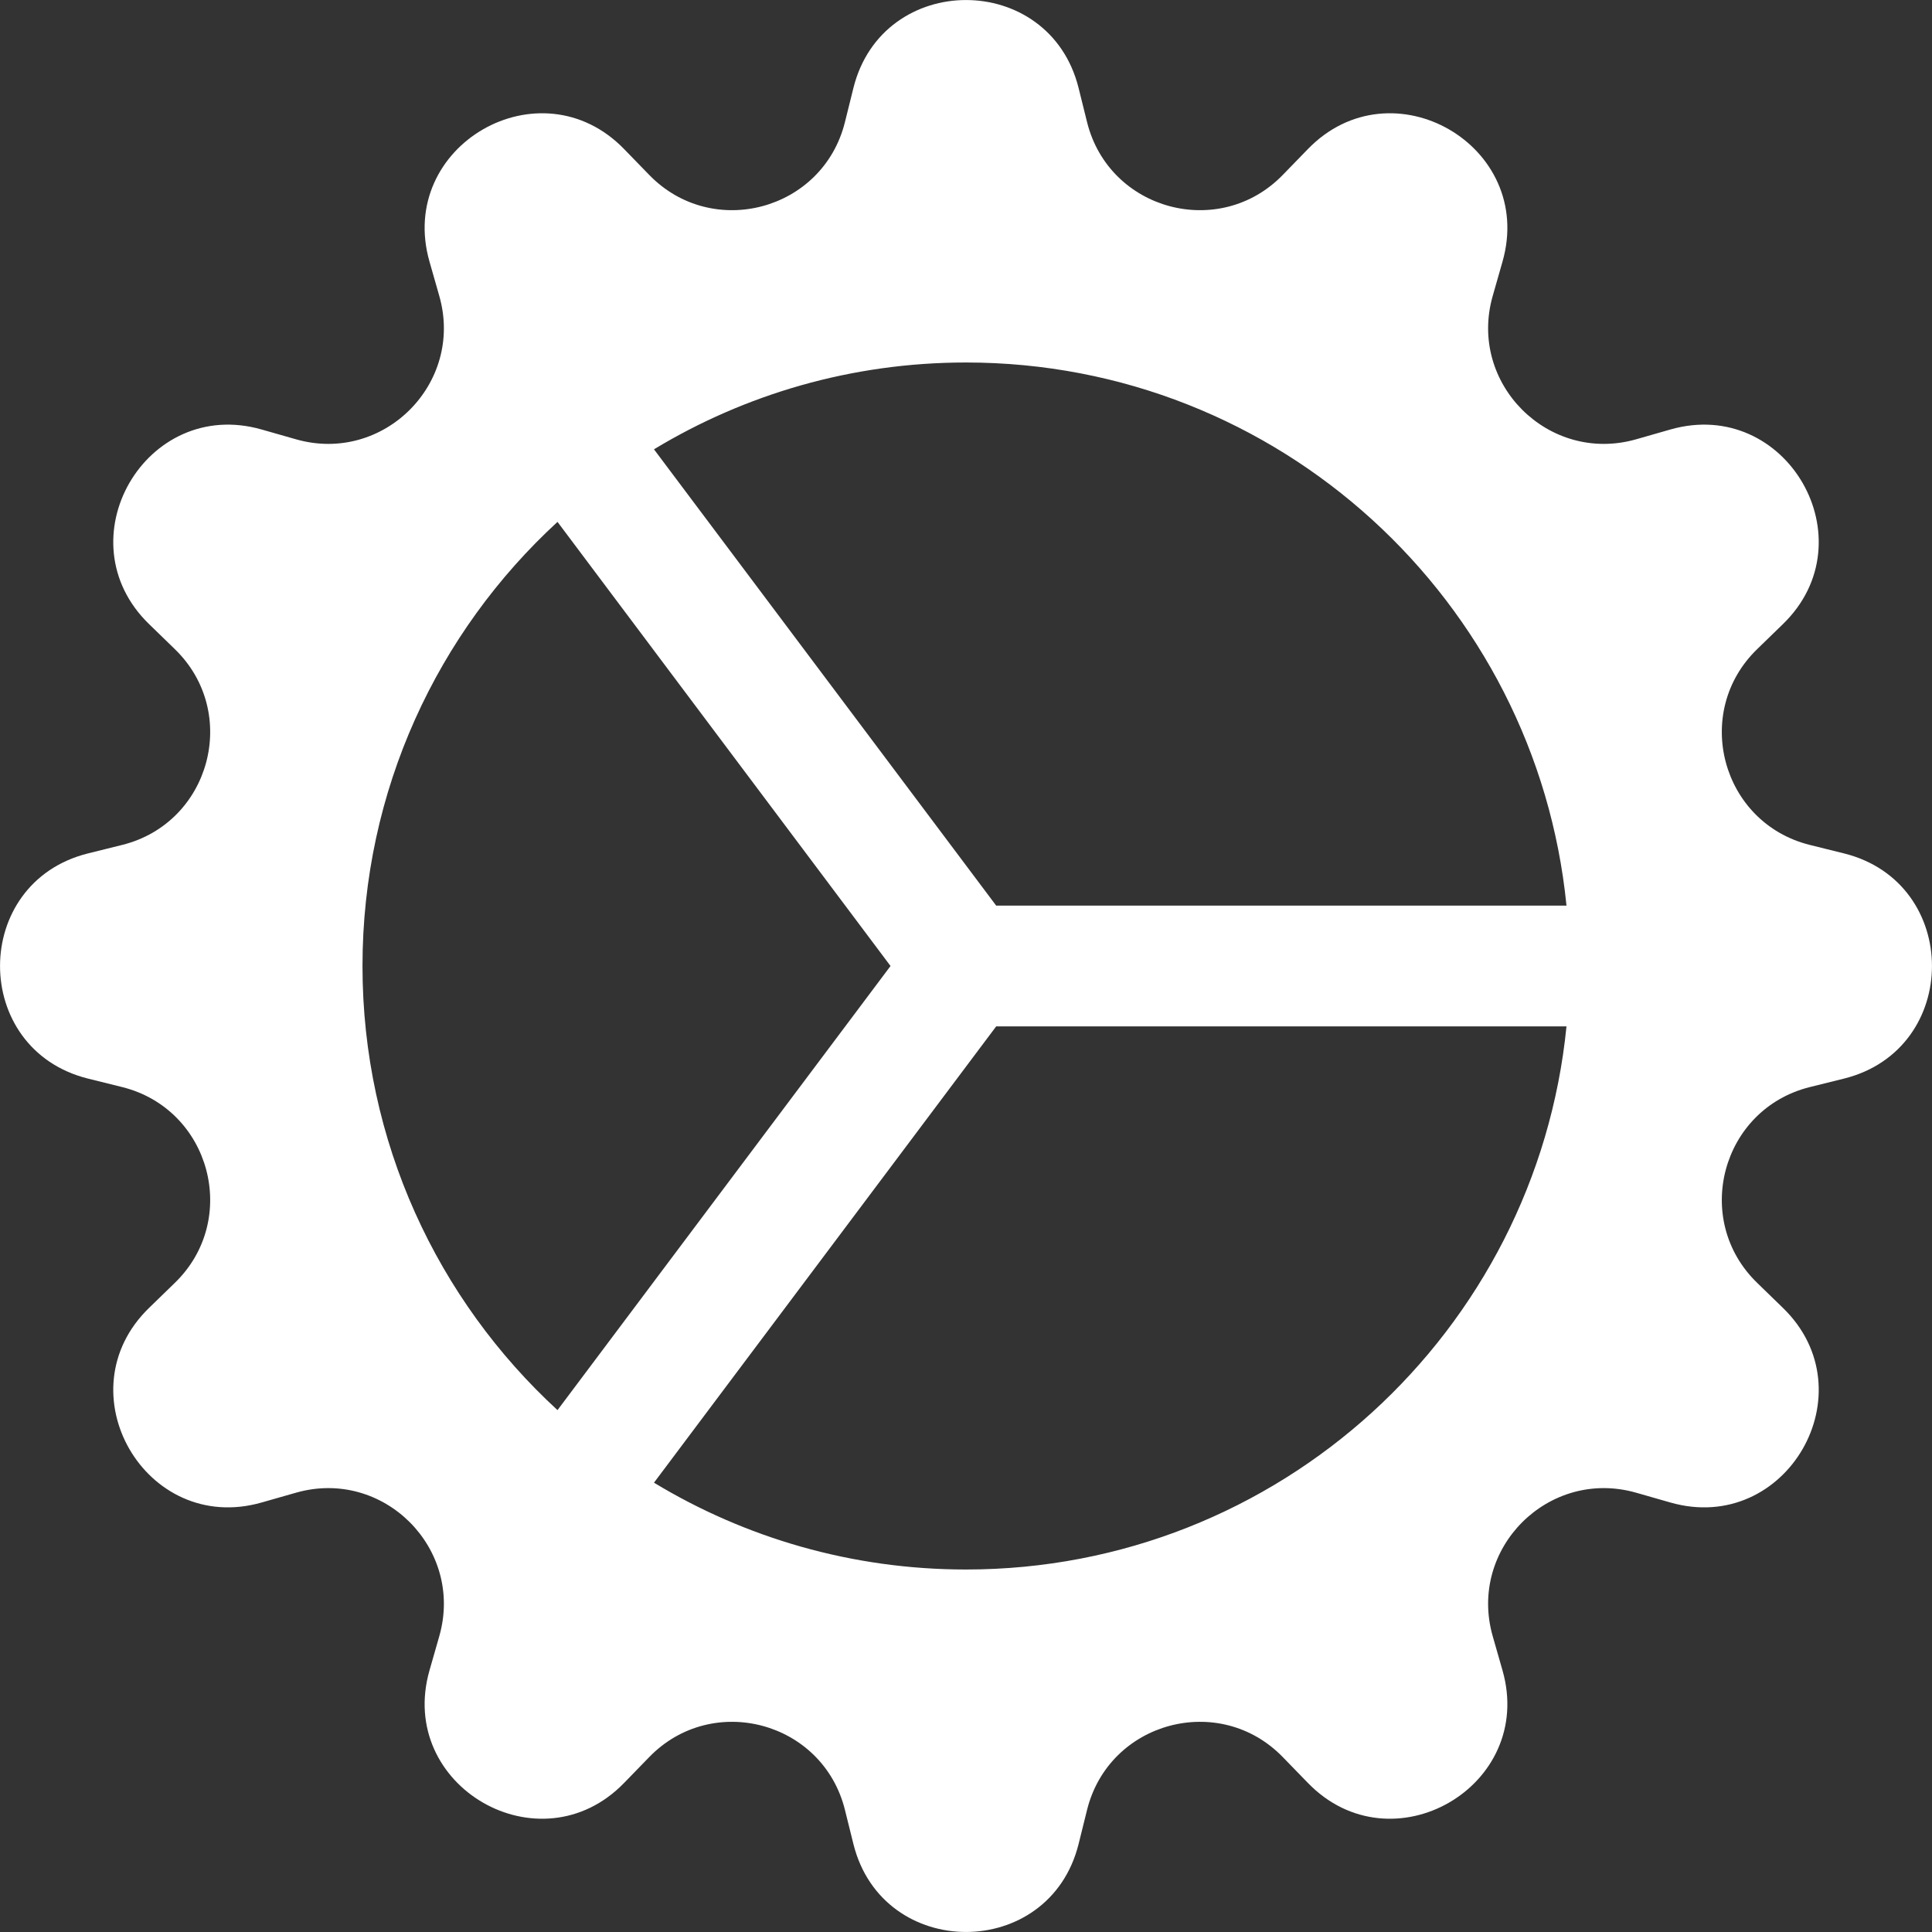 <svg width="16" height="16" viewBox="0 0 16 16" fill="none" xmlns="http://www.w3.org/2000/svg">
<rect x="0" y="0" width="16" height="16" fill="#333333" stroke="none"/>
<path d="M7.068 0.727C7.311 -0.242 8.689 -0.242 8.932 0.727L9.003 1.013C9.186 1.744 10.101 1.989 10.625 1.447L10.83 1.236C11.525 0.517 12.718 1.206 12.443 2.167L12.362 2.451C12.155 3.175 12.825 3.845 13.55 3.638L13.833 3.557C14.794 3.282 15.483 4.475 14.764 5.17L14.553 5.375C14.011 5.899 14.256 6.814 14.987 6.997L15.273 7.068C16.242 7.311 16.242 8.689 15.273 8.932L14.987 9.003C14.256 9.186 14.011 10.101 14.553 10.625L14.764 10.83C15.483 11.525 14.794 12.718 13.833 12.443L13.55 12.362C12.825 12.155 12.155 12.825 12.362 13.55L12.443 13.833C12.718 14.794 11.525 15.483 10.83 14.764L10.625 14.553C10.101 14.011 9.186 14.256 9.003 14.987L8.932 15.273C8.689 16.242 7.311 16.242 7.068 15.273L6.997 14.987C6.814 14.256 5.899 14.011 5.375 14.553L5.17 14.764C4.475 15.483 3.282 14.794 3.557 13.833L3.638 13.55C3.845 12.825 3.175 12.155 2.451 12.362L2.167 12.443C1.206 12.718 0.517 11.525 1.236 10.83L1.447 10.625C1.989 10.101 1.744 9.186 1.013 9.003L0.727 8.932C-0.242 8.689 -0.242 7.311 0.727 7.068L1.013 6.997C1.744 6.814 1.989 5.899 1.447 5.375L1.236 5.17C0.517 4.475 1.206 3.282 2.167 3.557L2.451 3.638C3.175 3.845 3.845 3.175 3.638 2.451L3.557 2.167C3.282 1.206 4.475 0.517 5.17 1.236L5.375 1.447C5.899 1.989 6.814 1.744 6.997 1.013L7.068 0.727ZM12.973 8.5H8.25L5.416 12.279C6.17 12.735 7.054 12.998 8 12.998C10.591 12.998 12.722 11.025 12.973 8.5ZM12.973 7.5C12.722 4.975 10.591 3.002 8 3.002C7.054 3.002 6.17 3.265 5.416 3.721L8.25 7.5H12.973ZM5.048 3.967C5.019 3.988 4.99 4.01 4.961 4.032L5.048 3.967ZM4.617 4.322C3.624 5.235 3.002 6.545 3.002 8C3.002 9.455 3.624 10.765 4.617 11.678L7.375 8L4.617 4.322ZM4.961 11.968C4.99 11.99 5.019 12.012 5.048 12.033L4.961 11.968Z" fill="white"/>
</svg>
